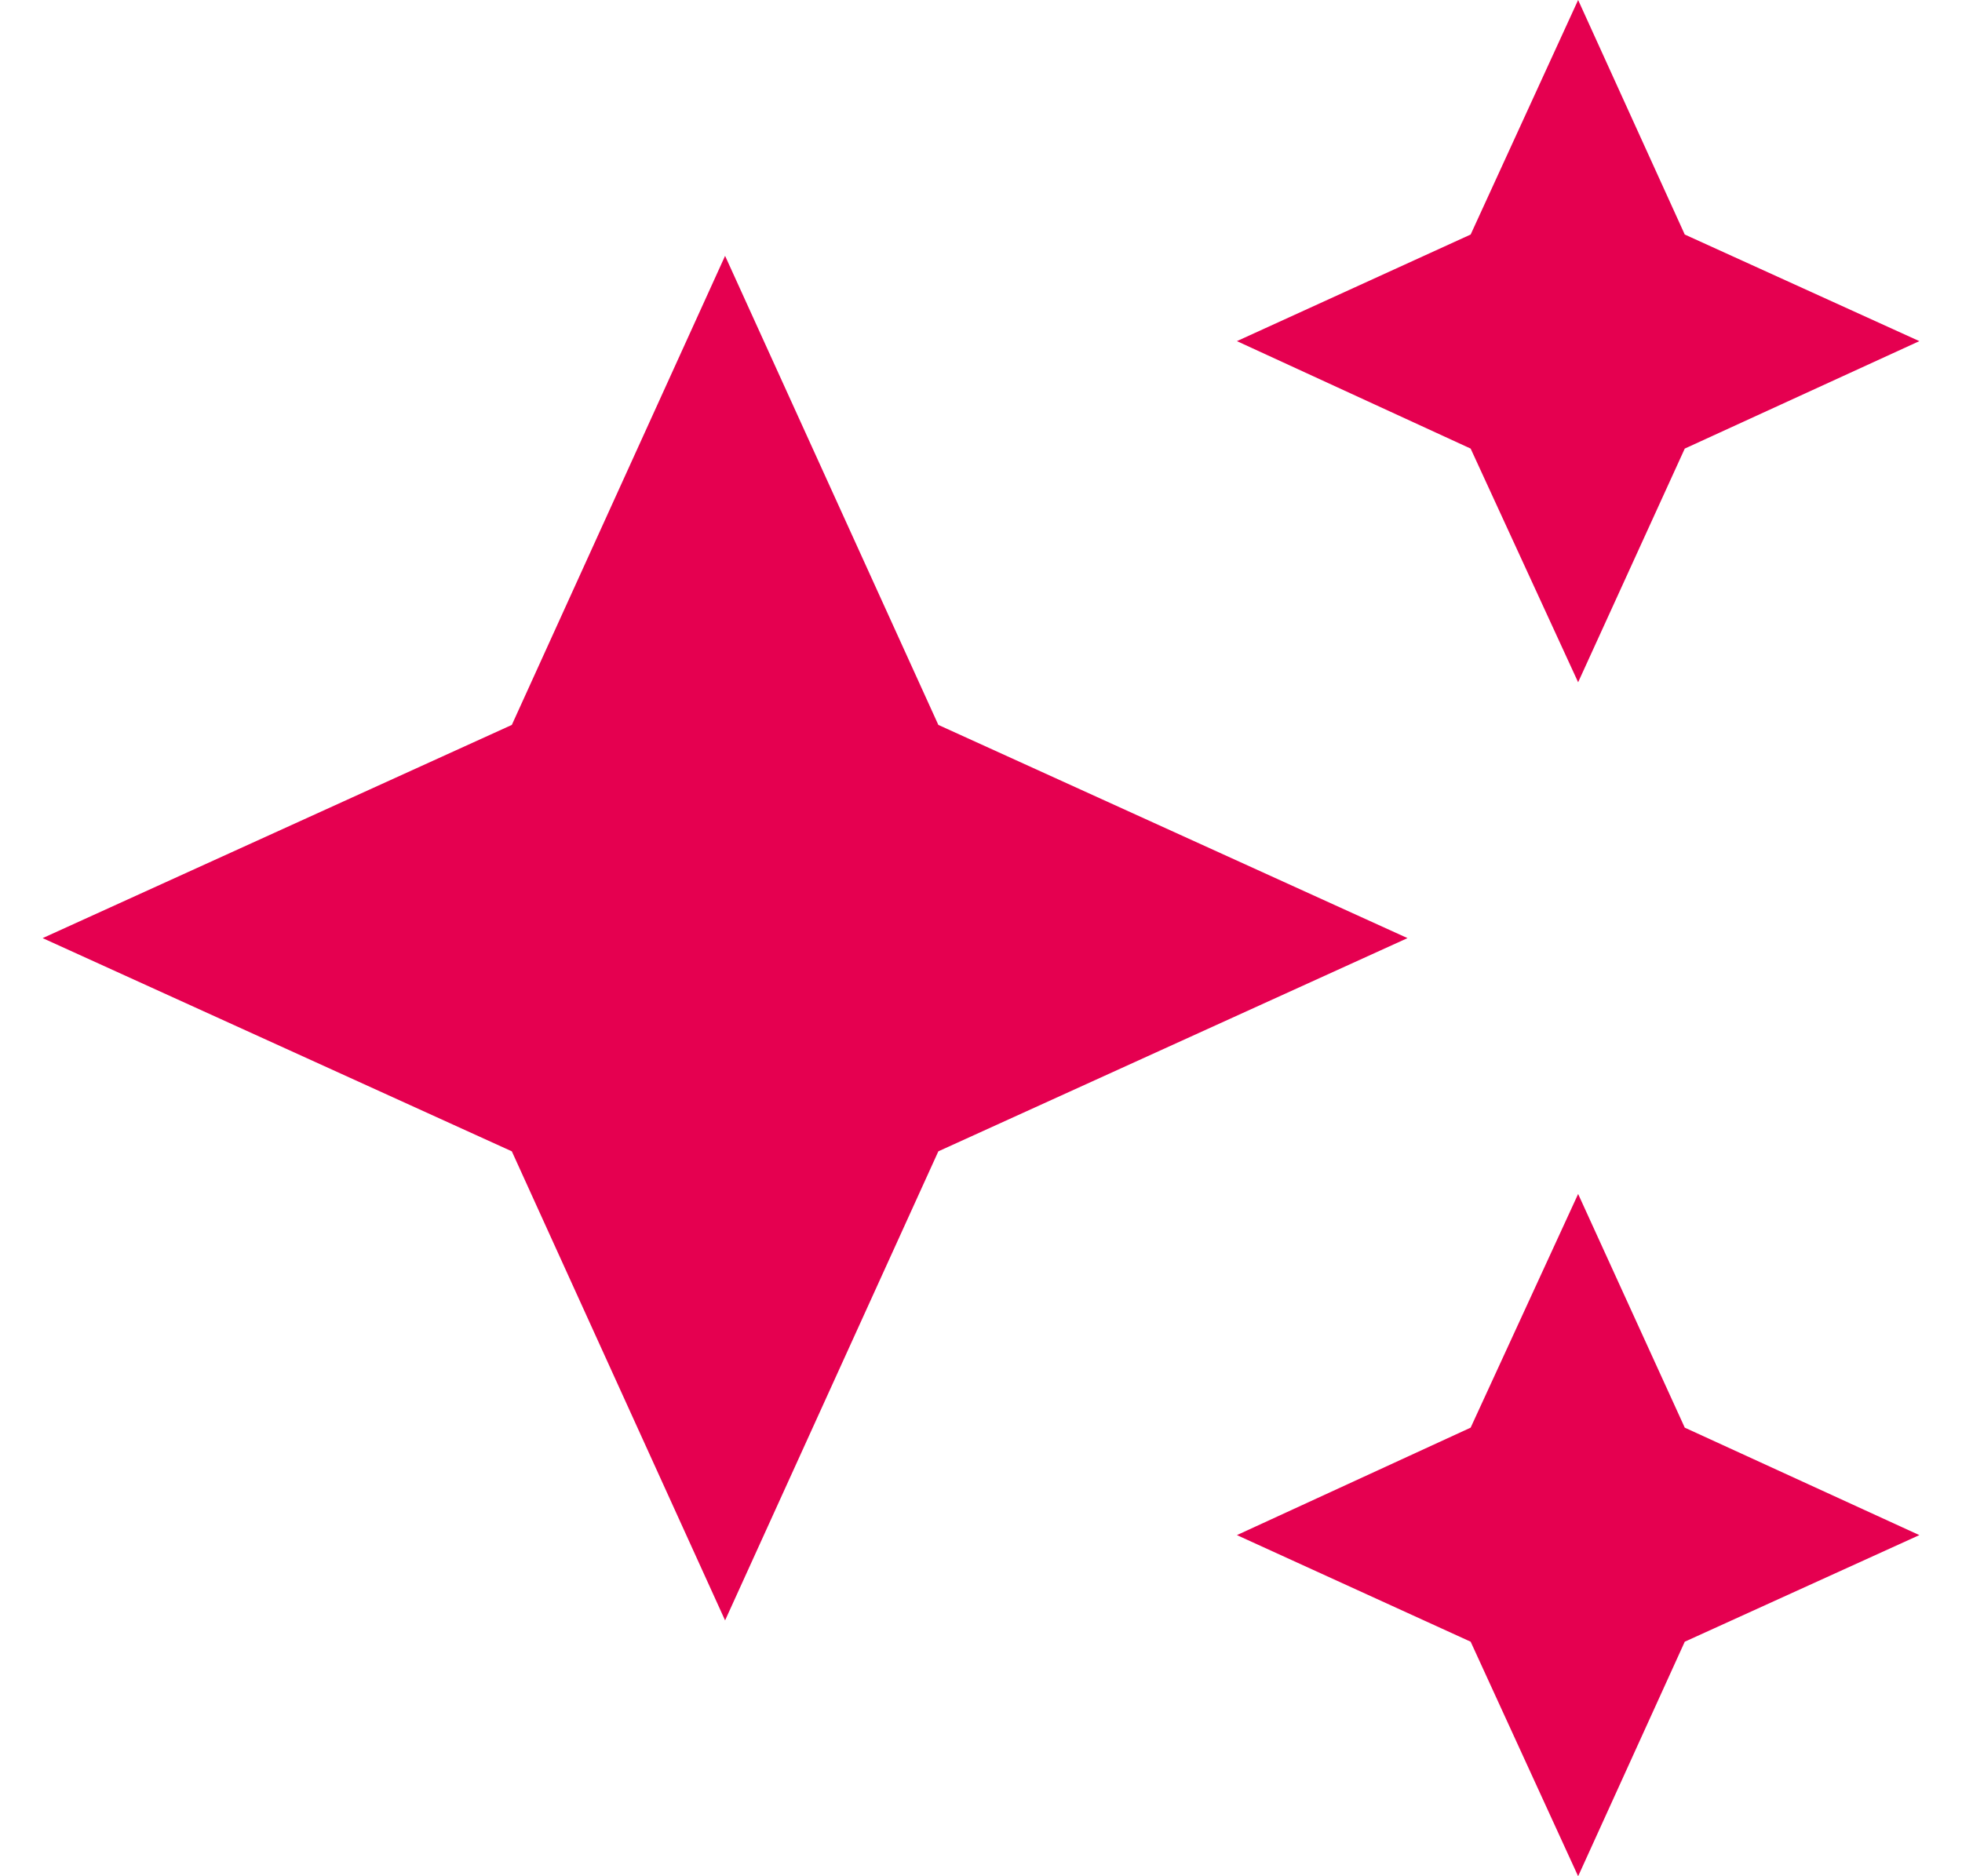 <svg width="23" height="22" viewBox="0 0 23 22" fill="none" xmlns="http://www.w3.org/2000/svg">
<path d="M18.5 0L17.24 2.75L14.5 4L17.24 5.26L18.5 8L19.75 5.26L22.5 4L19.75 2.75M8.5 3L6 8.5L0.5 11L6 13.5L8.5 19L11 13.5L16.5 11L11 8.5M18.5 14L17.24 16.74L14.5 18L17.24 19.25L18.5 22L19.75 19.25L22.5 18L19.75 16.74" fill="#E50050"/>
</svg>
